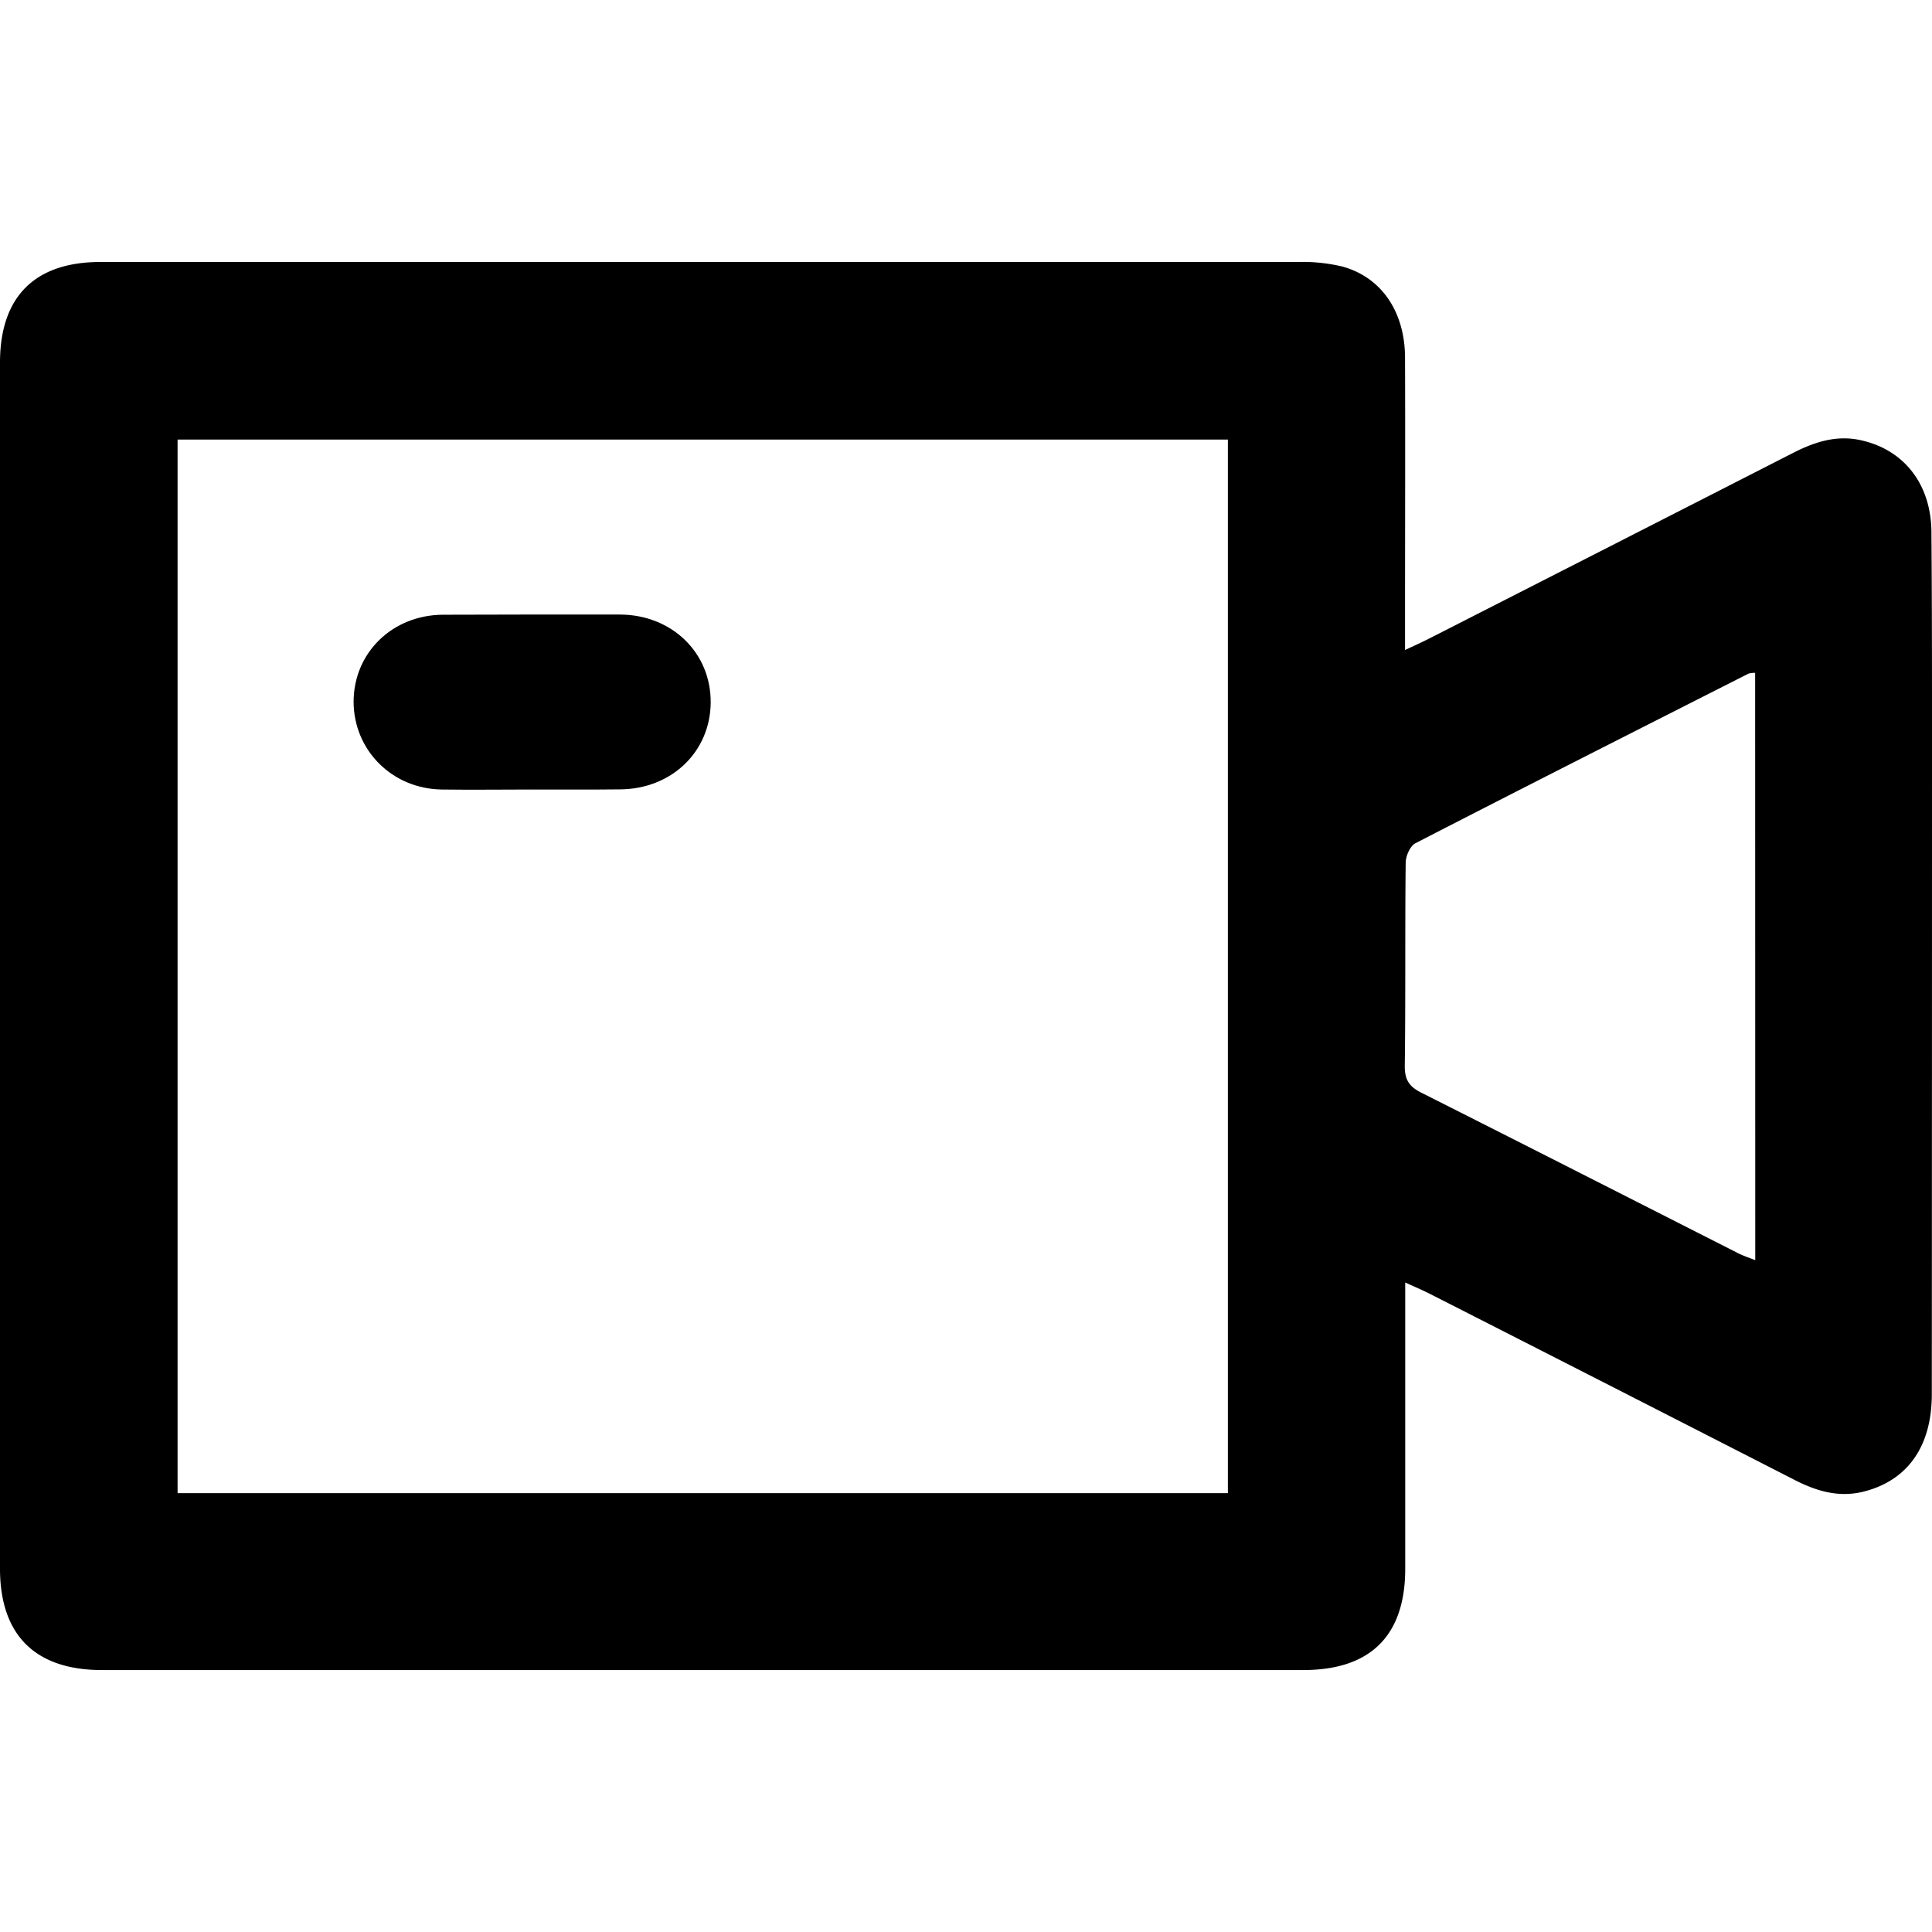 <svg id="Capa_1" data-name="Capa 1" xmlns="http://www.w3.org/2000/svg" viewBox="0 0 512 512"><path d="M372.4,339.88v6.47q0,34.69,0,69.38c0,17.71-9.19,26.85-27,26.85H27c-17.68,0-27-9.28-27-26.87Q0,255.92,0,96.1C0,78.63,9.22,69.44,26.57,69.43q158.64,0,317.29,0a45.66,45.66,0,0,1,11.86,1.2c10.4,2.85,16.59,12,16.63,24.15.08,23.49,0,47,0,70.48v7c2.48-1.18,4.36-2,6.18-2.93q48.29-24.6,96.55-49.25c5.64-2.89,11.37-4.81,17.77-3.48,11.66,2.43,18.95,11.66,19,24.51C512,160,512,179,512,197.91q0,85.79-.05,171.56c0,13.83-6.41,22.89-18.07,25.82-6.57,1.65-12.5-.12-18.33-3.11q-48.48-24.81-97-49.49C376.77,341.81,375,341.06,372.4,339.88Zm-47,55.82V116.49H47.06V395.7ZM465.13,178.32a6.11,6.11,0,0,0-1.77.2c-29.45,14.93-58.91,29.83-88.26,44.95-1.4.73-2.56,3.37-2.58,5.13-.2,18,0,36-.24,54,0,3.7,1.29,5.42,4.43,7,28,14.1,56,28.36,84,42.56,1.34.67,2.78,1.13,4.45,1.8Z"/><path d="M140.94,209.23c-8,0-16,.11-23.94,0C103.87,209,93.76,198.8,93.71,186c0-13,10.26-23.05,23.75-23.09q23.42-.08,46.81-.05c13.84.05,24.21,10.19,24.07,23.4-.13,13-10.39,22.84-24,22.93C156.55,209.28,148.75,209.23,140.94,209.23Z"/></svg>
